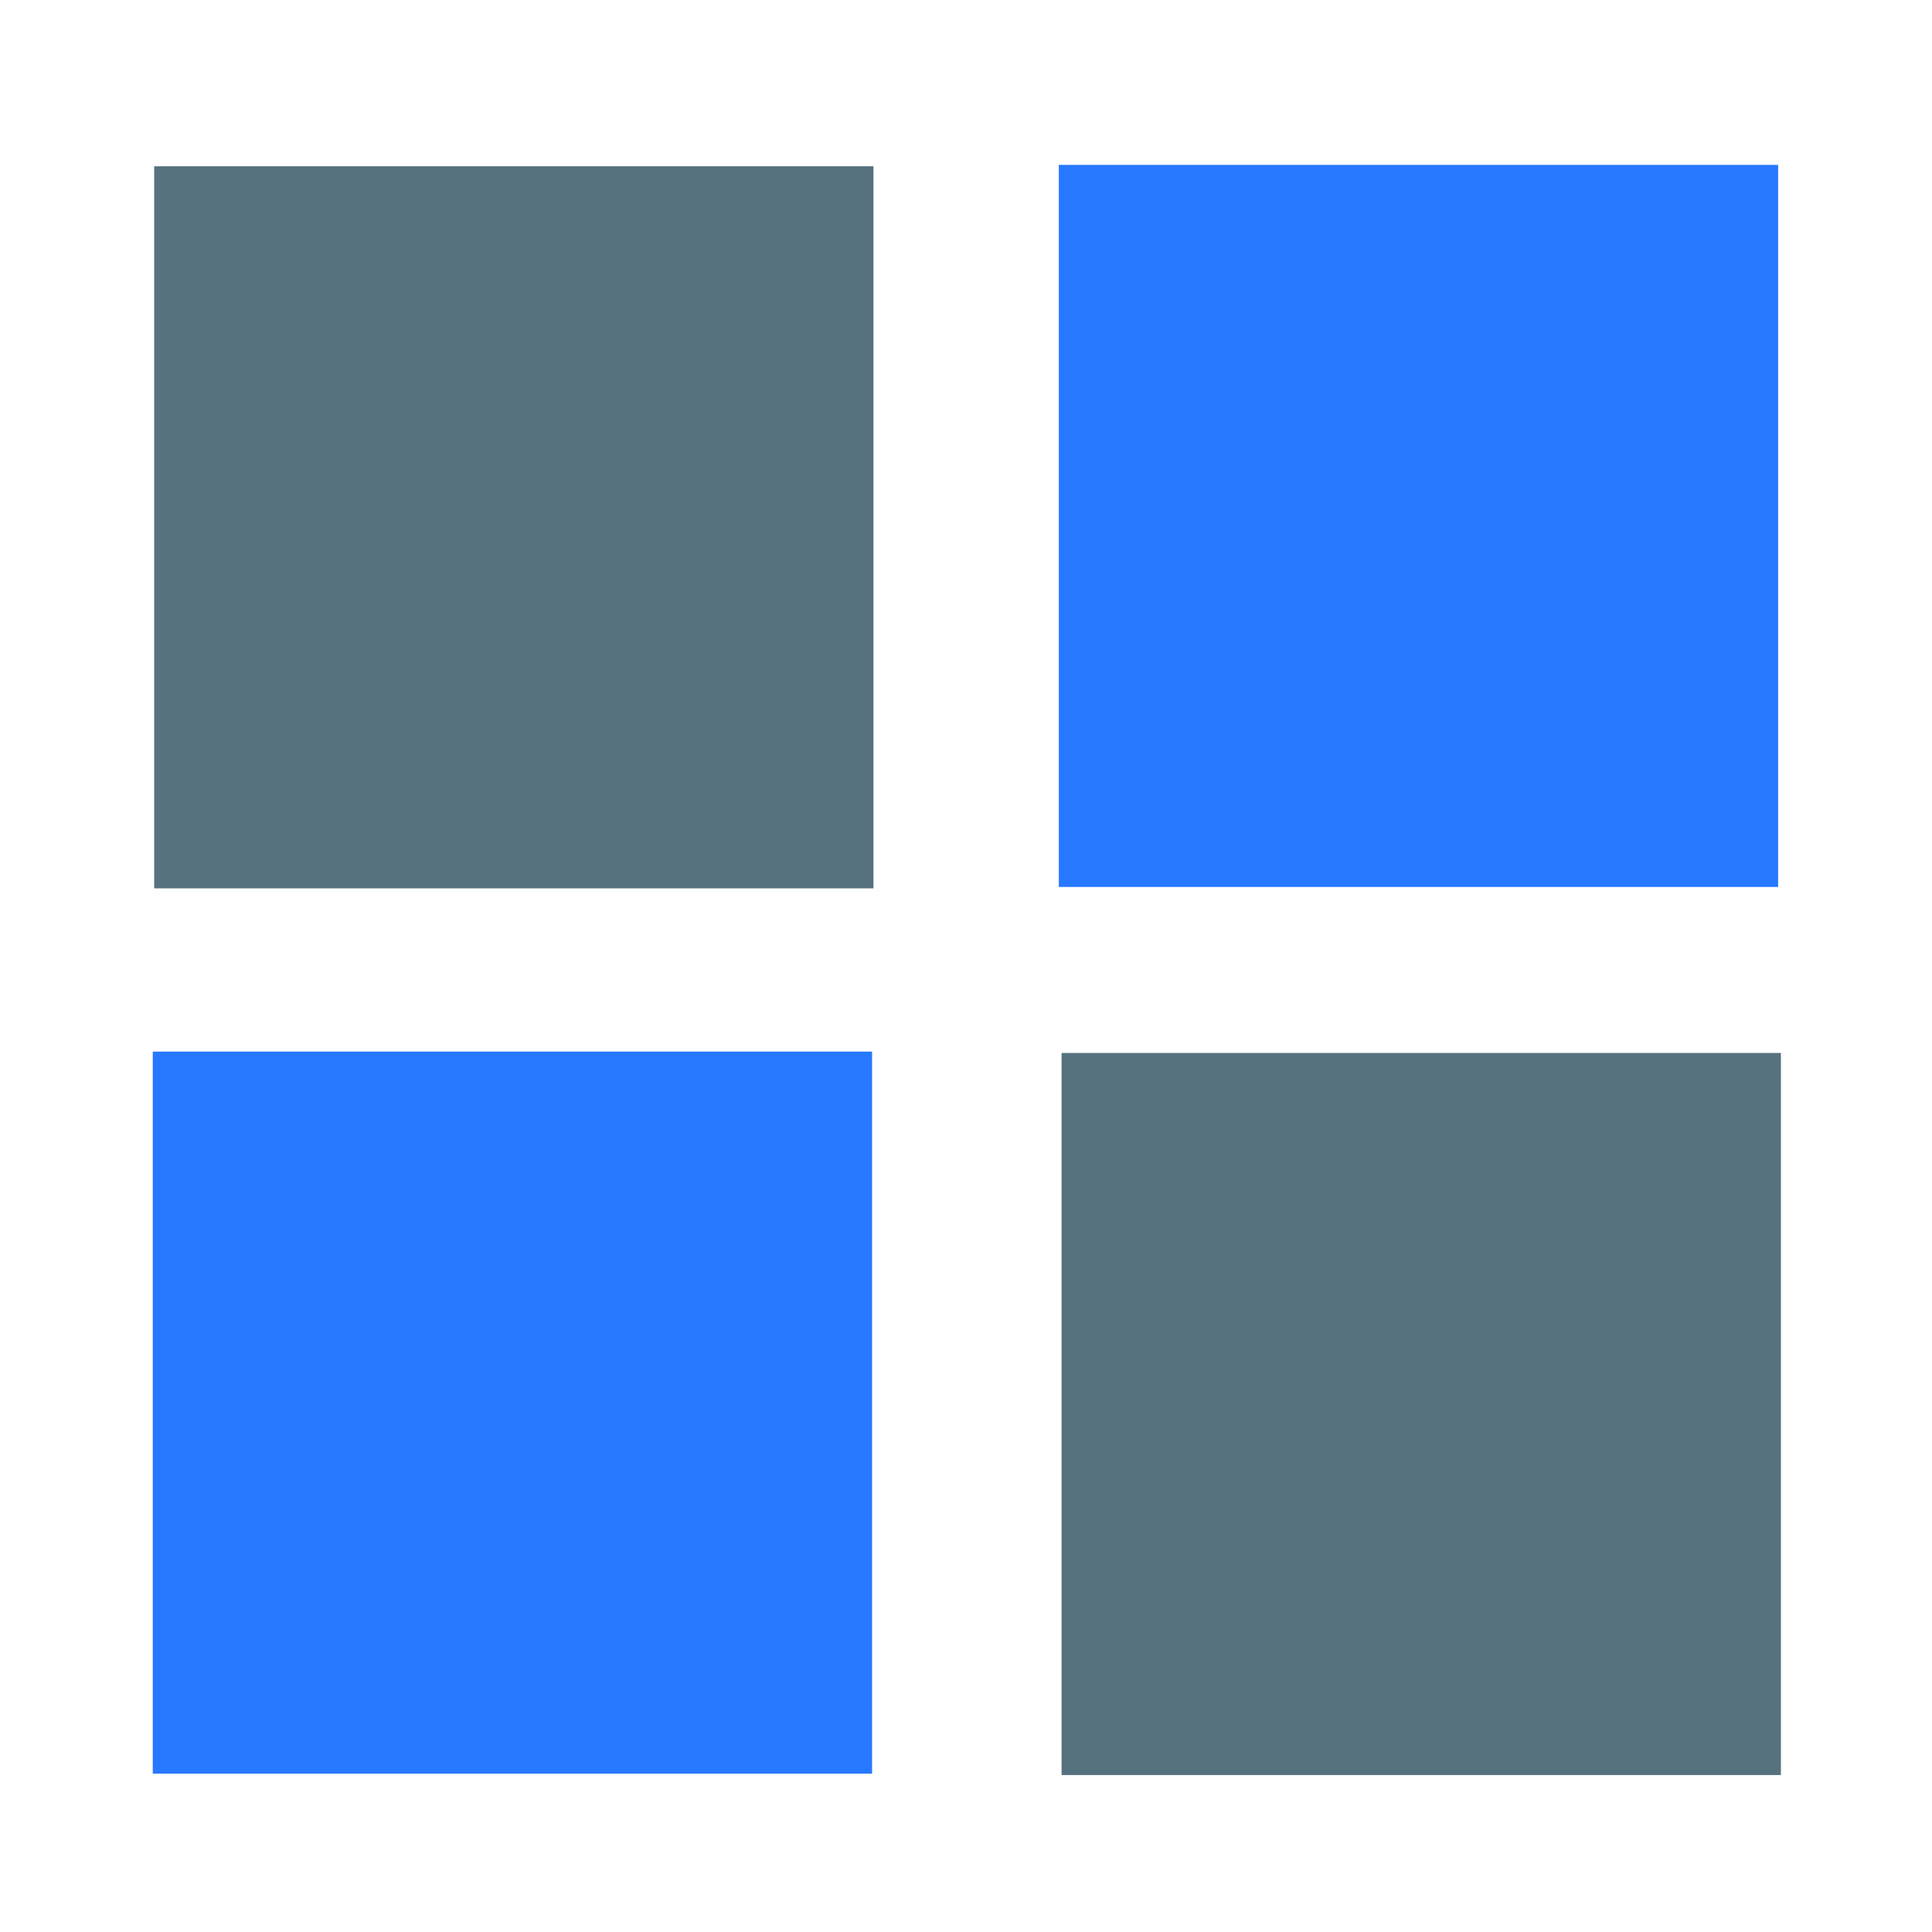 <?xml version="1.0" encoding="iso-8859-1"?>
<!-- Generator: Adobe Illustrator 16.0.0, SVG Export Plug-In . SVG Version: 6.00 Build 0)  -->
<!DOCTYPE svg PUBLIC "-//W3C//DTD SVG 1.1//EN" "http://www.w3.org/Graphics/SVG/1.1/DTD/svg11.dtd">
<svg version="1.1"
	 id="svg2" xmlns:dc="http://purl.org/dc/elements/1.1/" xmlns:cc="http://creativecommons.org/ns#" xmlns:rdf="http://www.w3.org/1999/02/22-rdf-syntax-ns#" xmlns:inkscape="http://www.inkscape.org/namespaces/inkscape" xmlns:svg="http://www.w3.org/2000/svg" xmlns:sodipodi="http://sodipodi.sourceforge.net/DTD/sodipodi-0.dtd" inkscape:version="0.91 r13725" sodipodi:docname="start-here.svg"
	 xmlns="http://www.w3.org/2000/svg" xmlns:xlink="http://www.w3.org/1999/xlink" x="0px" y="0px" width="512px" height="512px"
	 viewBox="0 0 512 512" style="enable-background:new 0 0 512 512;" xml:space="preserve">
<sodipodi:namedview  id="namedview12" pagecolor="#ffffff" bordercolor="#666666" guidetolerance="10" showgrid="false" inkscape:cx="256" gridtolerance="10" inkscape:cy="256" inkscape:zoom="0.4609375" objecttolerance="10" borderopacity="1" inkscape:pageopacity="0" inkscape:window-width="1920" inkscape:window-maximized="1" inkscape:pageshadow="2" inkscape:window-height="1022" inkscape:window-y="0" inkscape:current-layer="svg2" inkscape:window-x="0">
	</sodipodi:namedview>
<path id="path4" style="fill:#57727f;" d="M40.853,44.065h190.625v191.358H40.853V44.065z"/>
<path id="path6" style="fill:#2778ff;" d="M280.6,43.698h190.625v191.358H280.6V43.698z"/>
<path id="path8" style="fill:#2778ff;" d="M40.486,278.68h190.625v191.358H40.486V278.68z"/>
<path id="path10" style="fill:#57727f;" d="M281.333,279.047h190.625v191.357H281.333V279.047z"/>
</svg>

